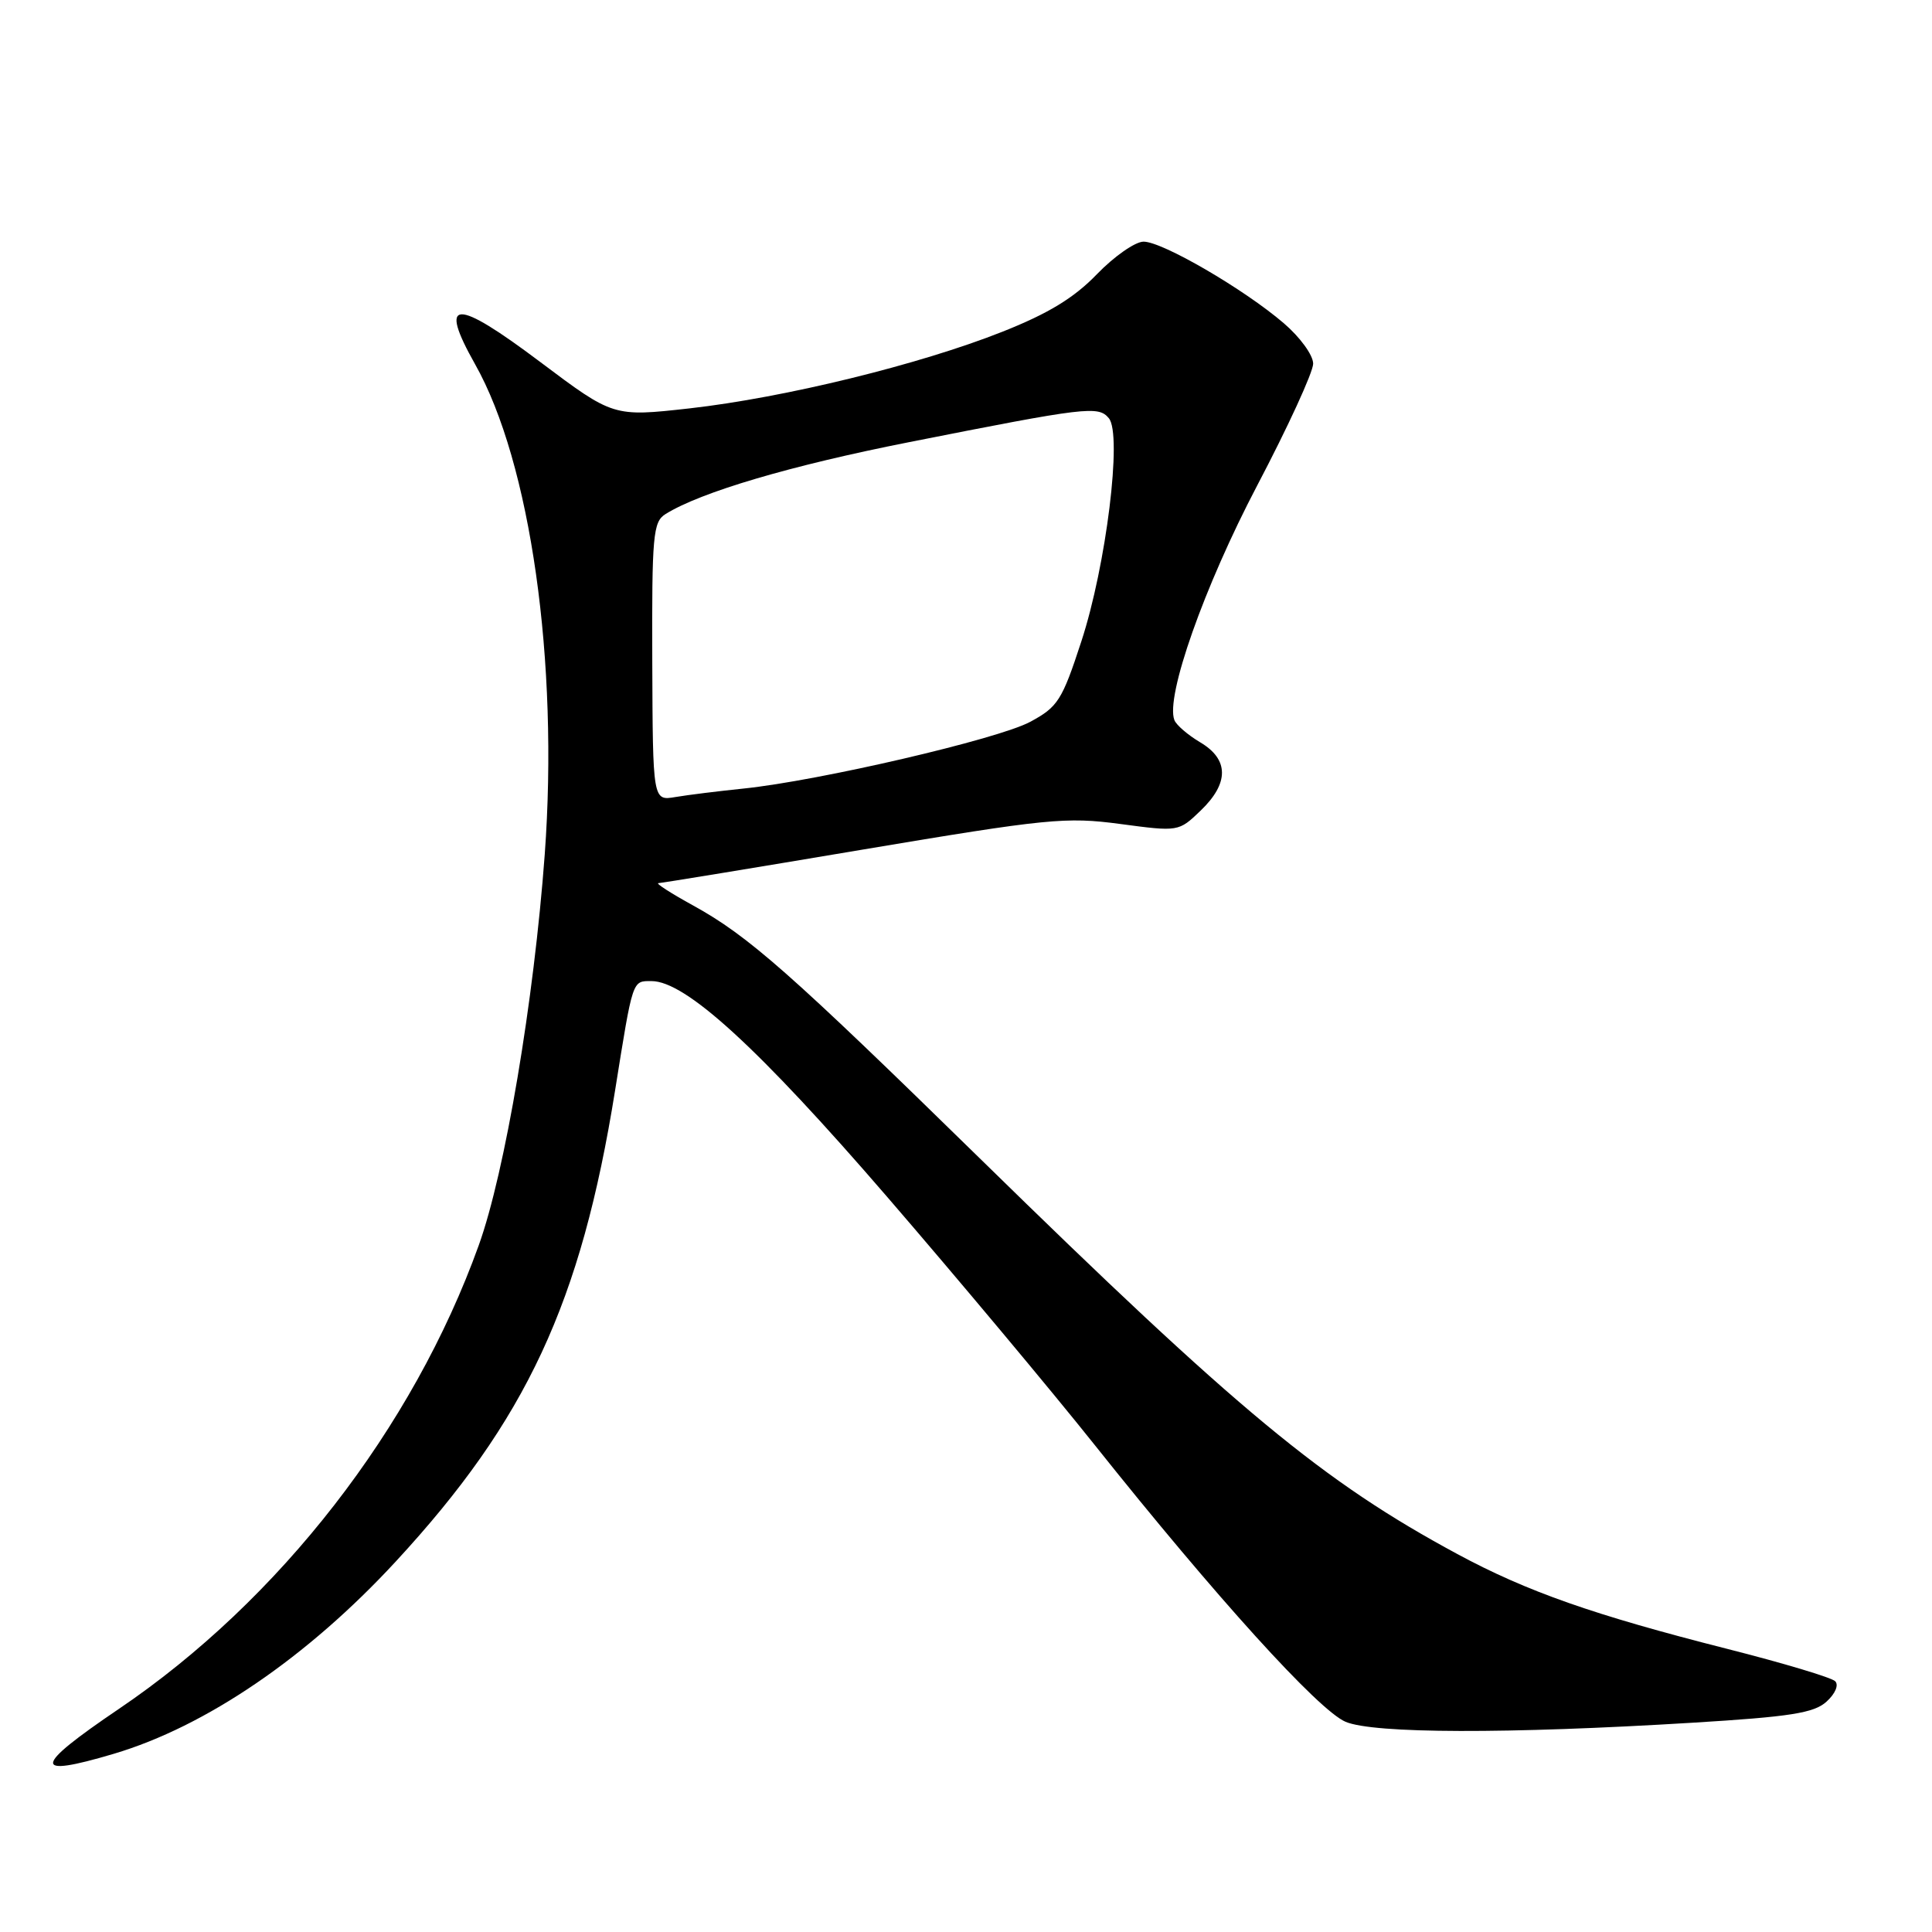 <?xml version="1.0" encoding="UTF-8" standalone="no"?>
<!DOCTYPE svg PUBLIC "-//W3C//DTD SVG 1.1//EN" "http://www.w3.org/Graphics/SVG/1.1/DTD/svg11.dtd" >
<svg xmlns="http://www.w3.org/2000/svg" xmlns:xlink="http://www.w3.org/1999/xlink" version="1.1" viewBox="0 0 256 256">
 <g >
 <path fill="currentColor"
d=" M 15.07 232.39 C 27.27 228.77 40.73 219.59 52.43 206.92 C 69.75 188.17 76.99 172.64 81.50 144.50 C 83.88 129.64 83.76 130.00 86.33 130.00 C 90.84 130.00 100.50 138.84 117.50 158.53 C 126.85 169.36 139.22 184.15 145.00 191.40 C 161.11 211.62 174.72 226.64 178.30 228.15 C 182.03 229.72 199.72 229.77 224.25 228.27 C 237.22 227.48 240.36 226.99 242.02 225.48 C 243.19 224.42 243.67 223.27 243.17 222.77 C 242.68 222.28 236.26 220.36 228.89 218.49 C 211.19 214.00 202.32 210.89 193.11 205.92 C 175.31 196.32 164.11 187.05 129.84 153.50 C 104.67 128.87 99.17 124.02 91.86 119.99 C 88.91 118.37 86.83 117.03 87.24 117.02 C 87.65 117.01 99.85 115.01 114.34 112.57 C 138.77 108.47 141.26 108.22 148.43 109.18 C 156.15 110.21 156.18 110.21 159.08 107.42 C 162.88 103.78 162.86 100.62 159.03 98.36 C 157.40 97.39 155.86 96.07 155.61 95.41 C 154.41 92.30 159.57 77.70 166.57 64.36 C 170.66 56.58 174.00 49.30 174.00 48.19 C 174.00 47.06 172.26 44.67 170.11 42.83 C 164.80 38.28 153.99 32.00 151.52 32.02 C 150.41 32.03 147.63 33.97 145.34 36.34 C 142.32 39.47 138.92 41.54 132.84 43.95 C 121.86 48.31 103.96 52.69 91.39 54.11 C 81.27 55.24 81.27 55.24 71.59 47.97 C 60.27 39.46 58.03 39.53 62.95 48.26 C 70.30 61.28 74.05 87.71 72.18 113.23 C 70.75 132.62 66.92 155.33 63.44 165.00 C 54.72 189.26 37.03 212.04 15.75 226.44 C 4.33 234.17 4.16 235.63 15.07 232.39 Z  M 86.43 87.68 C 86.37 70.91 86.53 69.15 88.18 68.12 C 92.84 65.21 104.76 61.69 120.40 58.60 C 144.02 53.92 145.54 53.74 146.93 55.42 C 148.72 57.57 146.58 74.93 143.28 85.00 C 140.73 92.81 140.17 93.68 136.50 95.65 C 132.25 97.94 108.51 103.46 98.50 104.49 C 95.20 104.83 91.15 105.33 89.50 105.61 C 86.50 106.12 86.50 106.12 86.43 87.68 Z "/>
</g>
</svg>